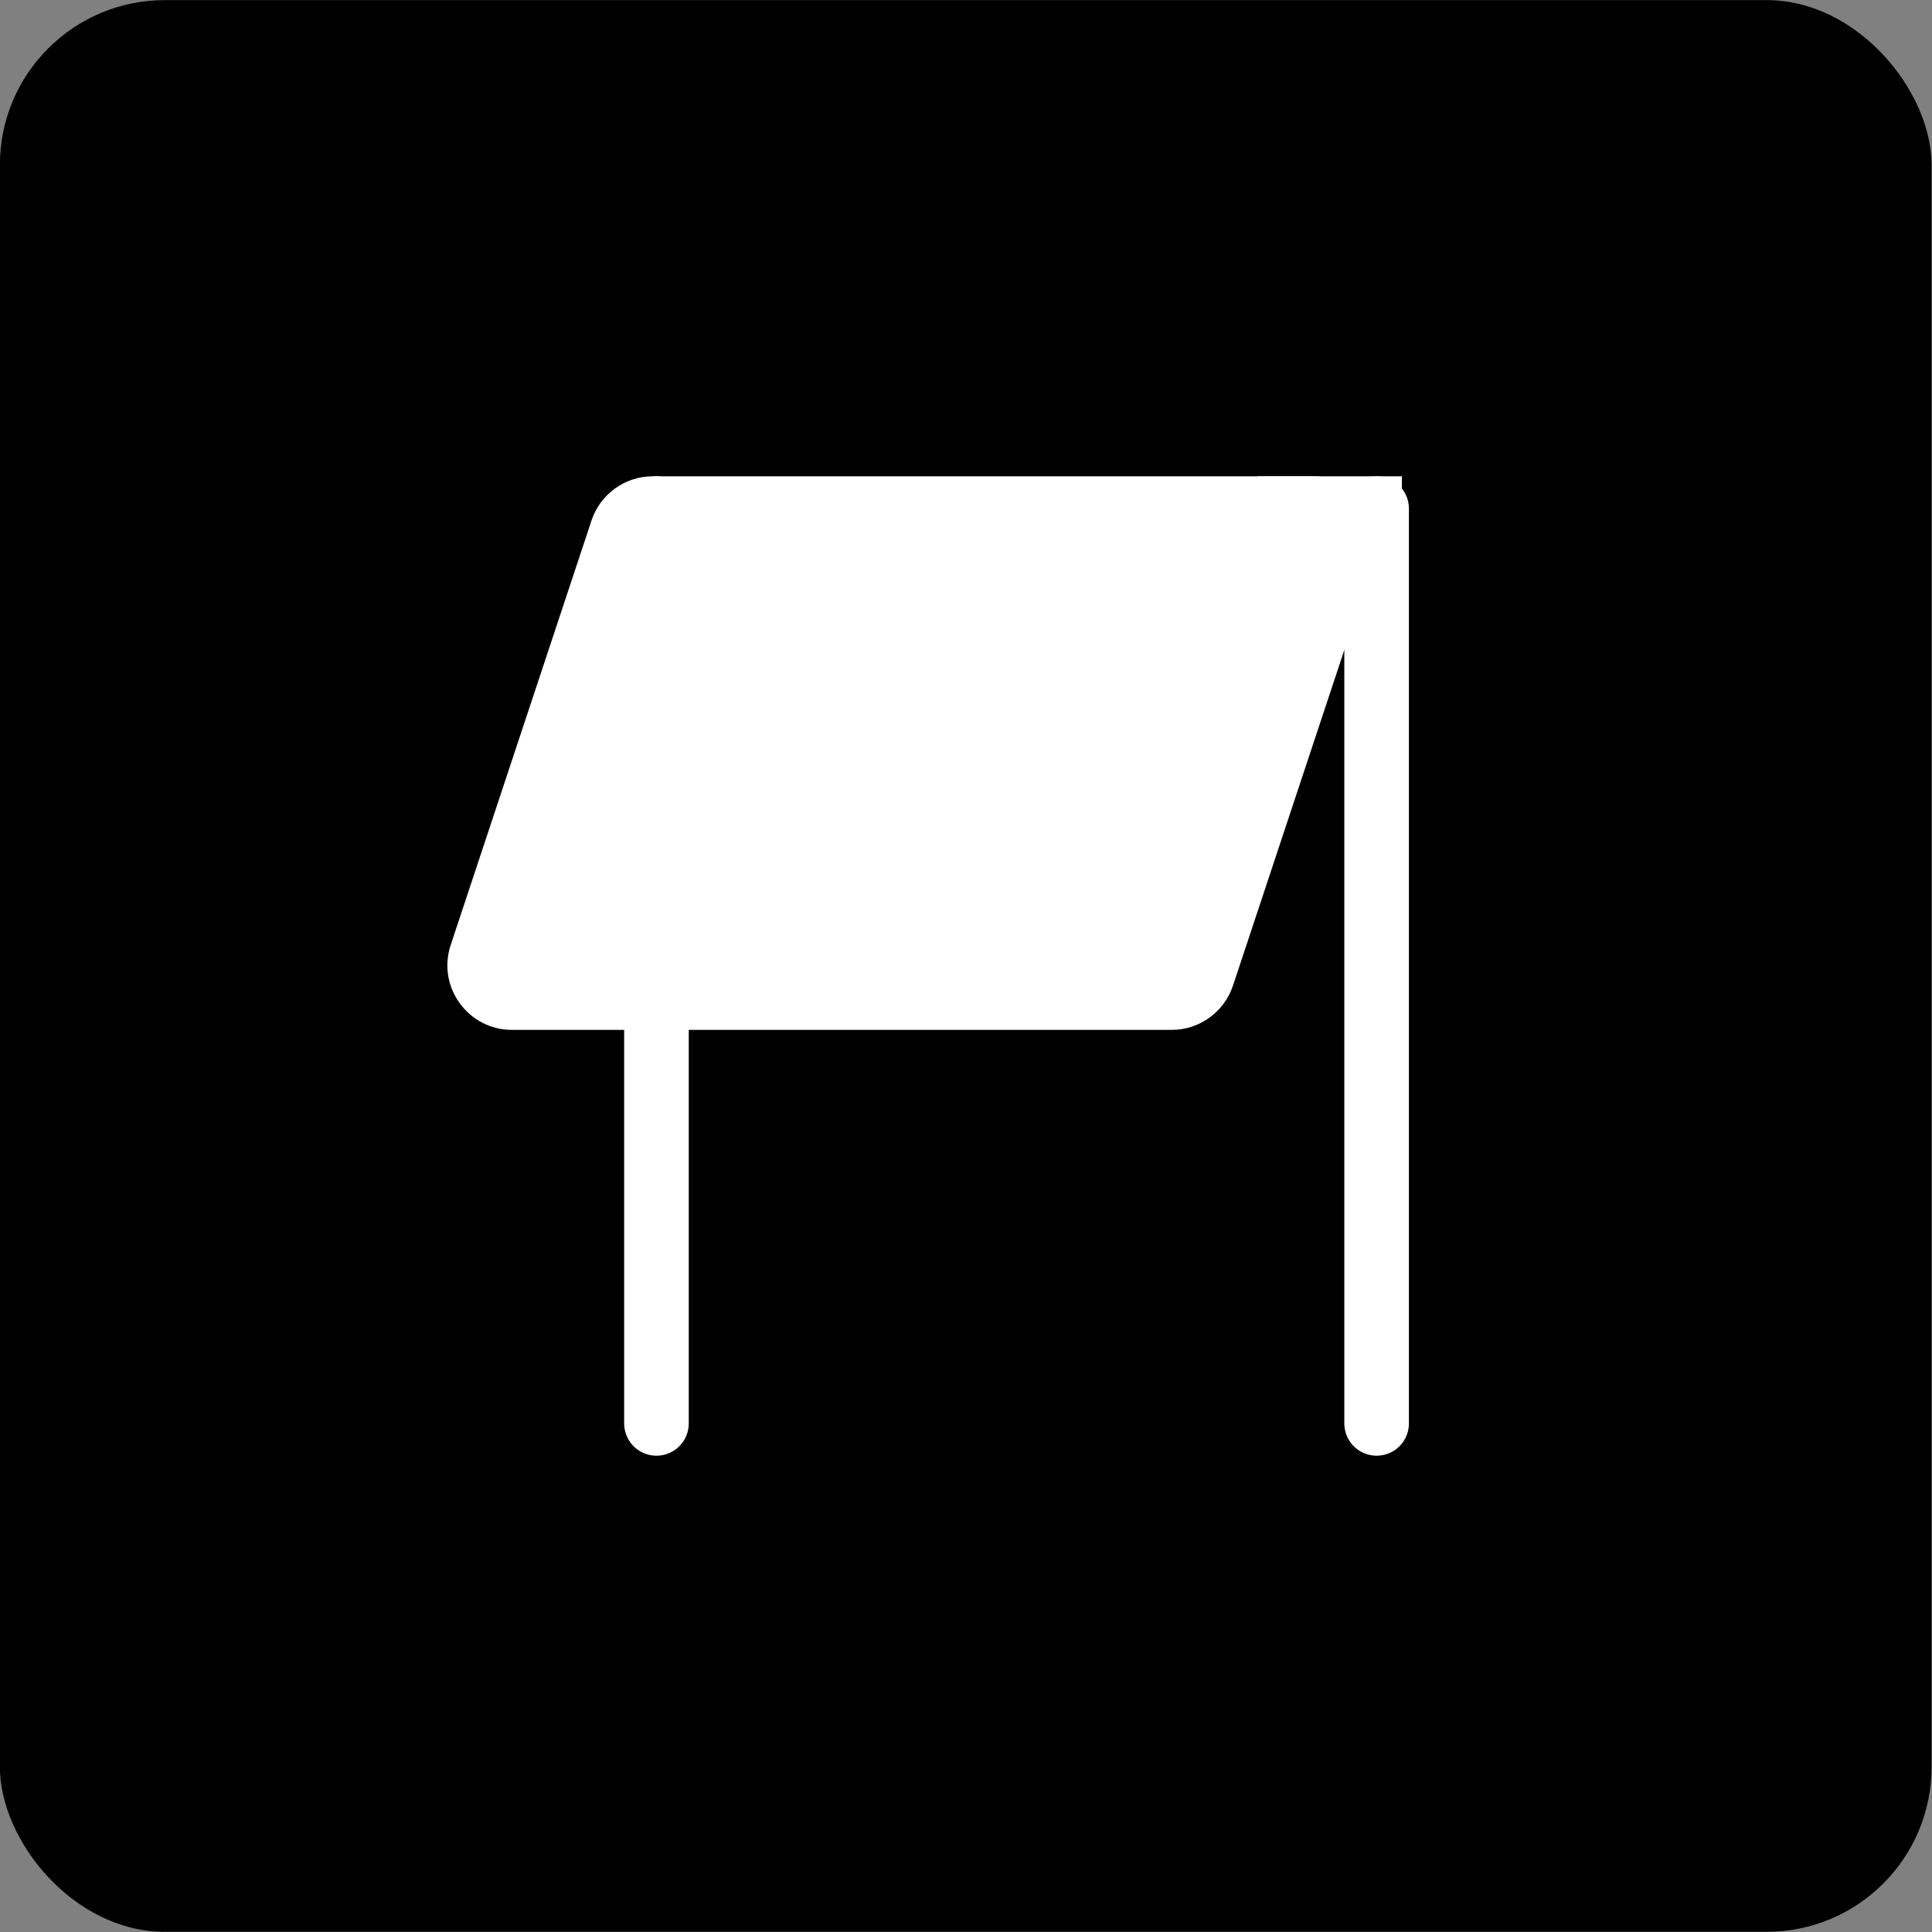 <svg width="32" height="32" viewBox="0 0 32 32" fill="none" xmlns="http://www.w3.org/2000/svg">
<rect x="0" y="0" width="32" height="32" fill="#808080" stroke="none"/>
<rect x="-0.002" y="0.002" width="31.995" height="31.995" rx="2.731" fill="#0C41FF" style="fill:#0C41FF;fill:color(display-p3 0.048 0.254 1);fill-opacity:1;"/>
<line x1="22.801" y1="8.424" x2="22.801" y2="23.576" stroke="white" style="stroke:white;stroke-opacity:1;" stroke-width="1.07" stroke-linecap="round"/>
<line x1="10.873" y1="8.424" x2="10.873" y2="23.576" stroke="white" style="stroke:white;stroke-opacity:1;" stroke-width="1.07" stroke-linecap="round"/>
<path d="M9.797 8.622C9.942 8.184 10.351 7.889 10.812 7.889H21.738C22.468 7.889 22.983 8.603 22.754 9.295L20.422 16.325C20.276 16.763 19.867 17.058 19.407 17.058H8.48C7.751 17.058 7.235 16.344 7.465 15.652L9.797 8.622Z" fill="white" style="fill:white;fill-opacity:1;"/>
<rect x="20.834" y="7.889" width="2.386" height="1.175" fill="white" style="fill:white;fill-opacity:1;"/>
</svg>
